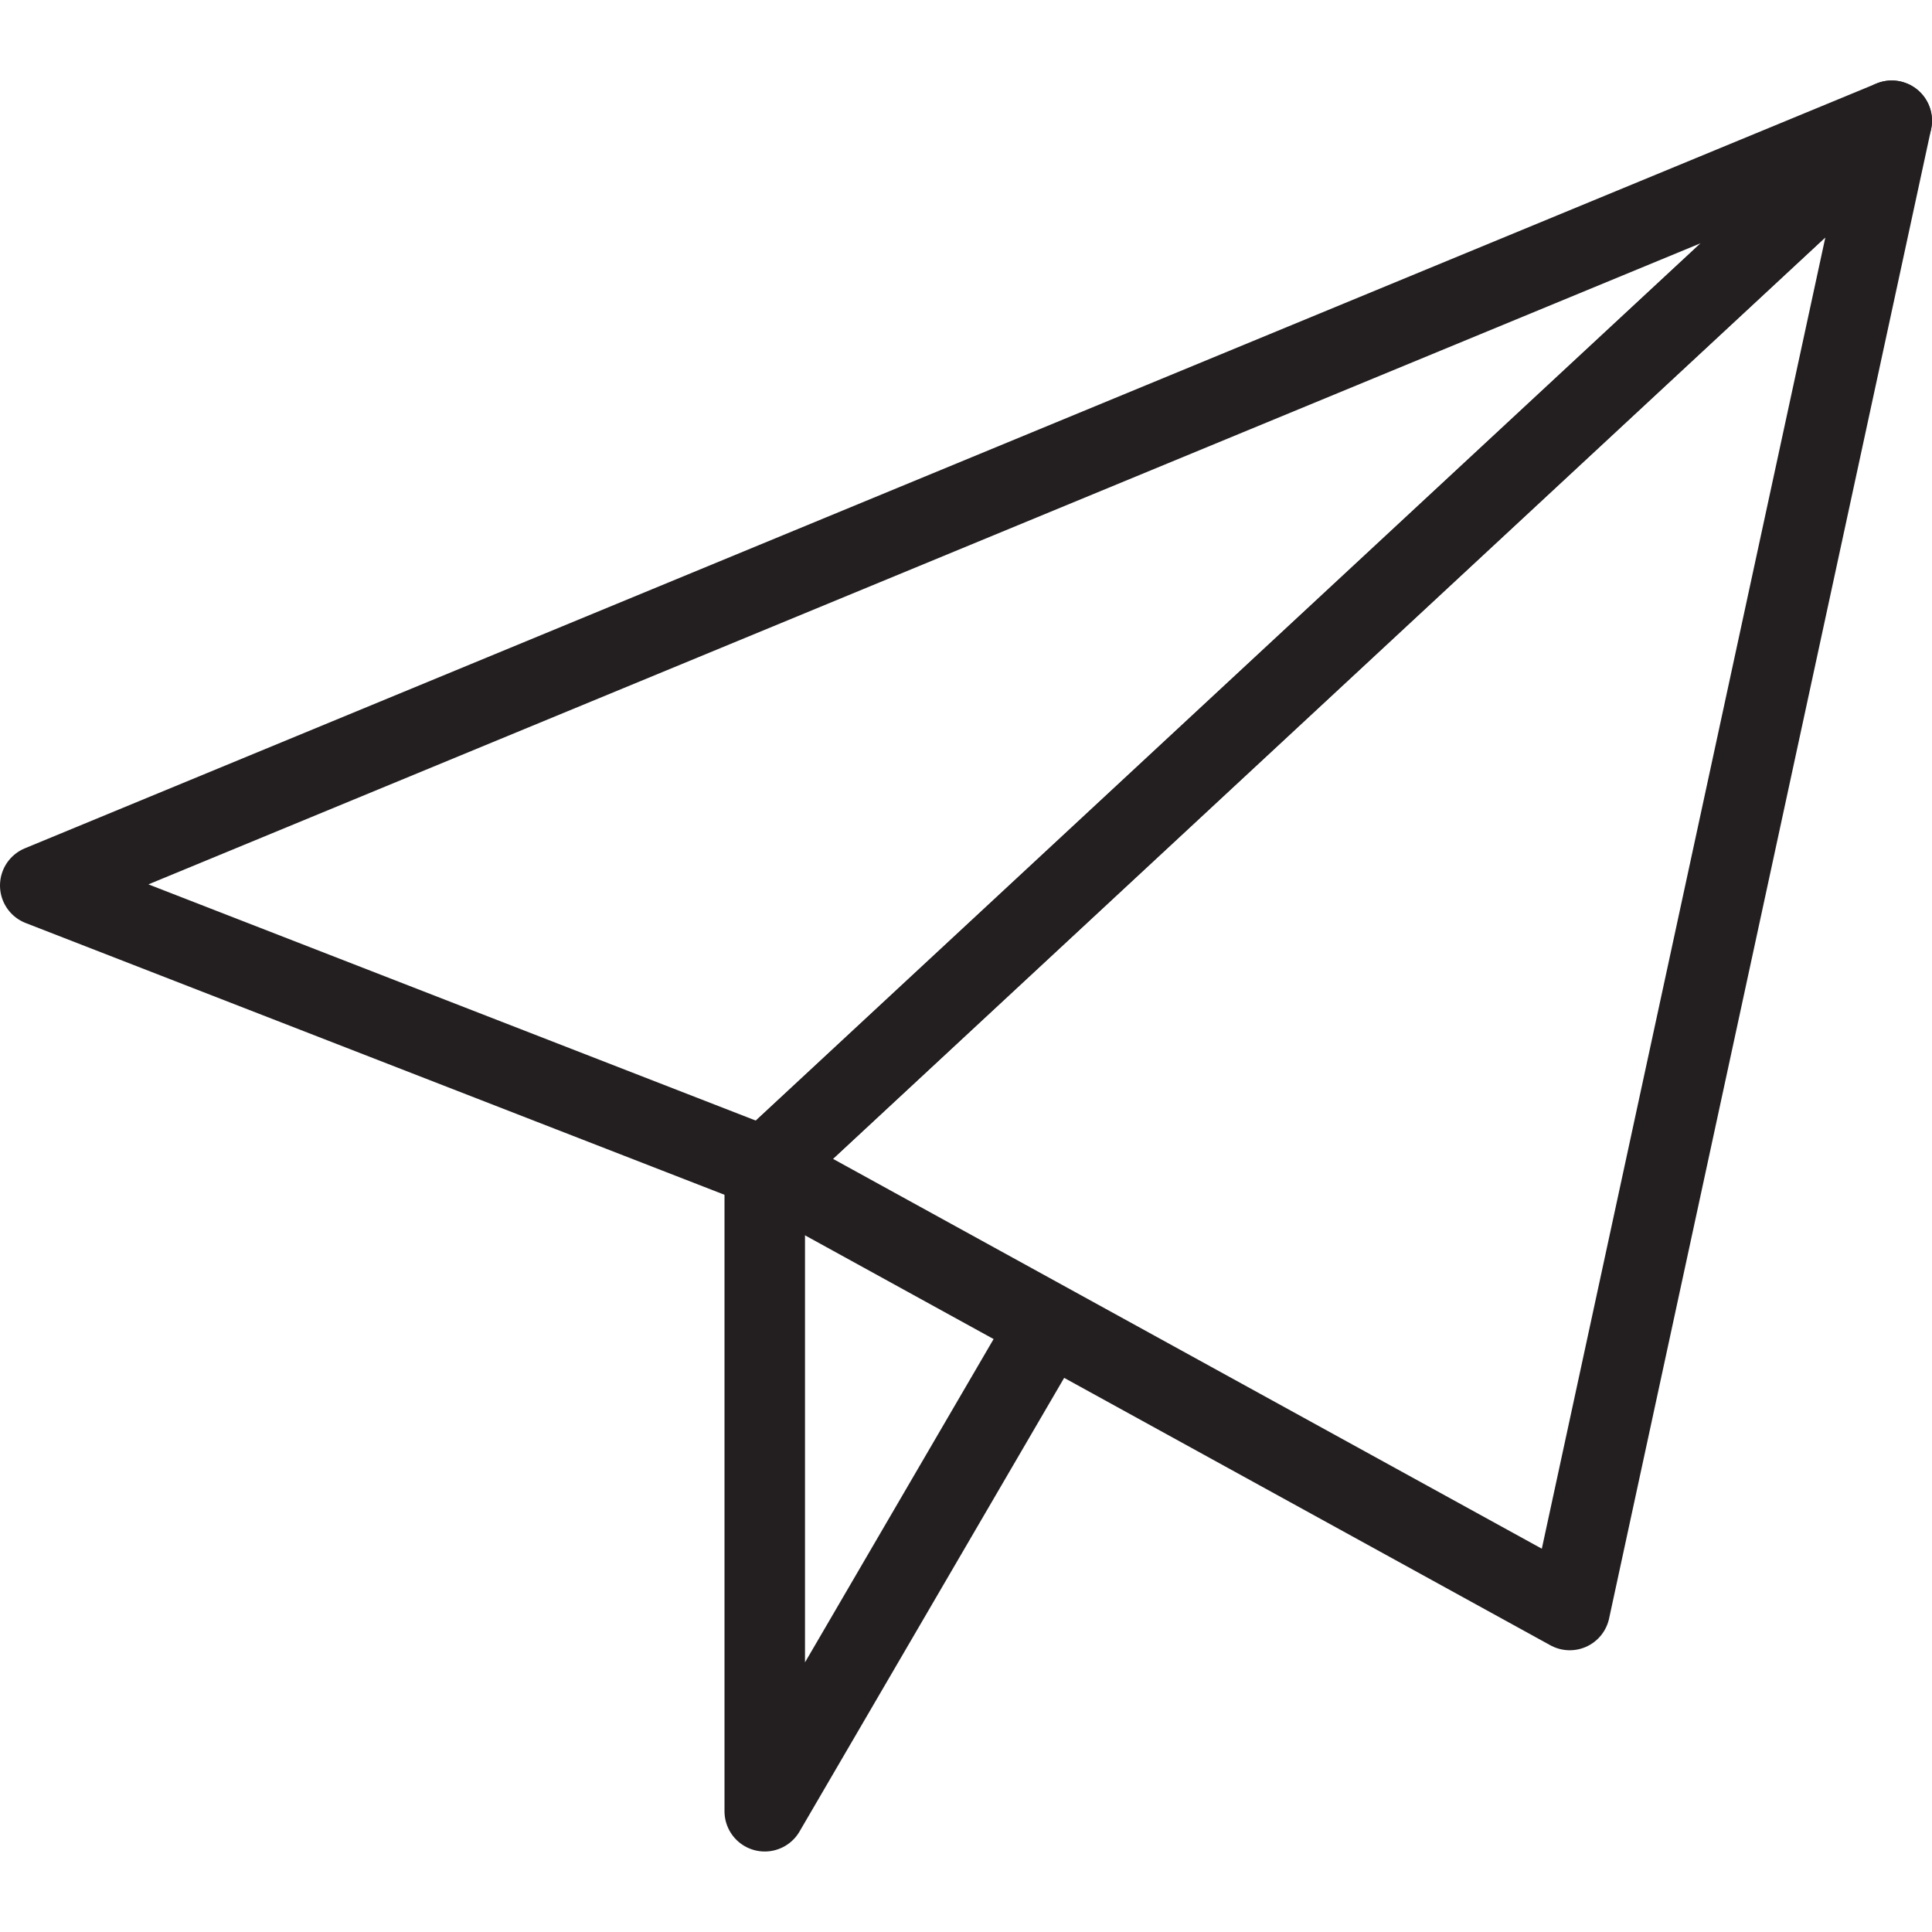<svg version="1.1" viewBox="0 0 48 48" xmlns="http://www.w3.org/2000/svg" xmlns:xlink="http://www.w3.org/1999/xlink" overflow="hidden"><defs></defs><g id="icons"><path d=" M 47 3 L 1 22 L 19 29 L 47 3 Z" stroke="#231F20" stroke-width="2" stroke-linejoin="round" fill="none"/><path d=" M 47 3 L 39 40 L 19 29 L 47 3 Z" stroke="#231F20" stroke-width="2" stroke-linejoin="round" fill="none"/><path d=" M 19 29 L 19 45 L 26 33" stroke="#231F20" stroke-width="2" stroke-linejoin="round" fill="none"/></g></svg>